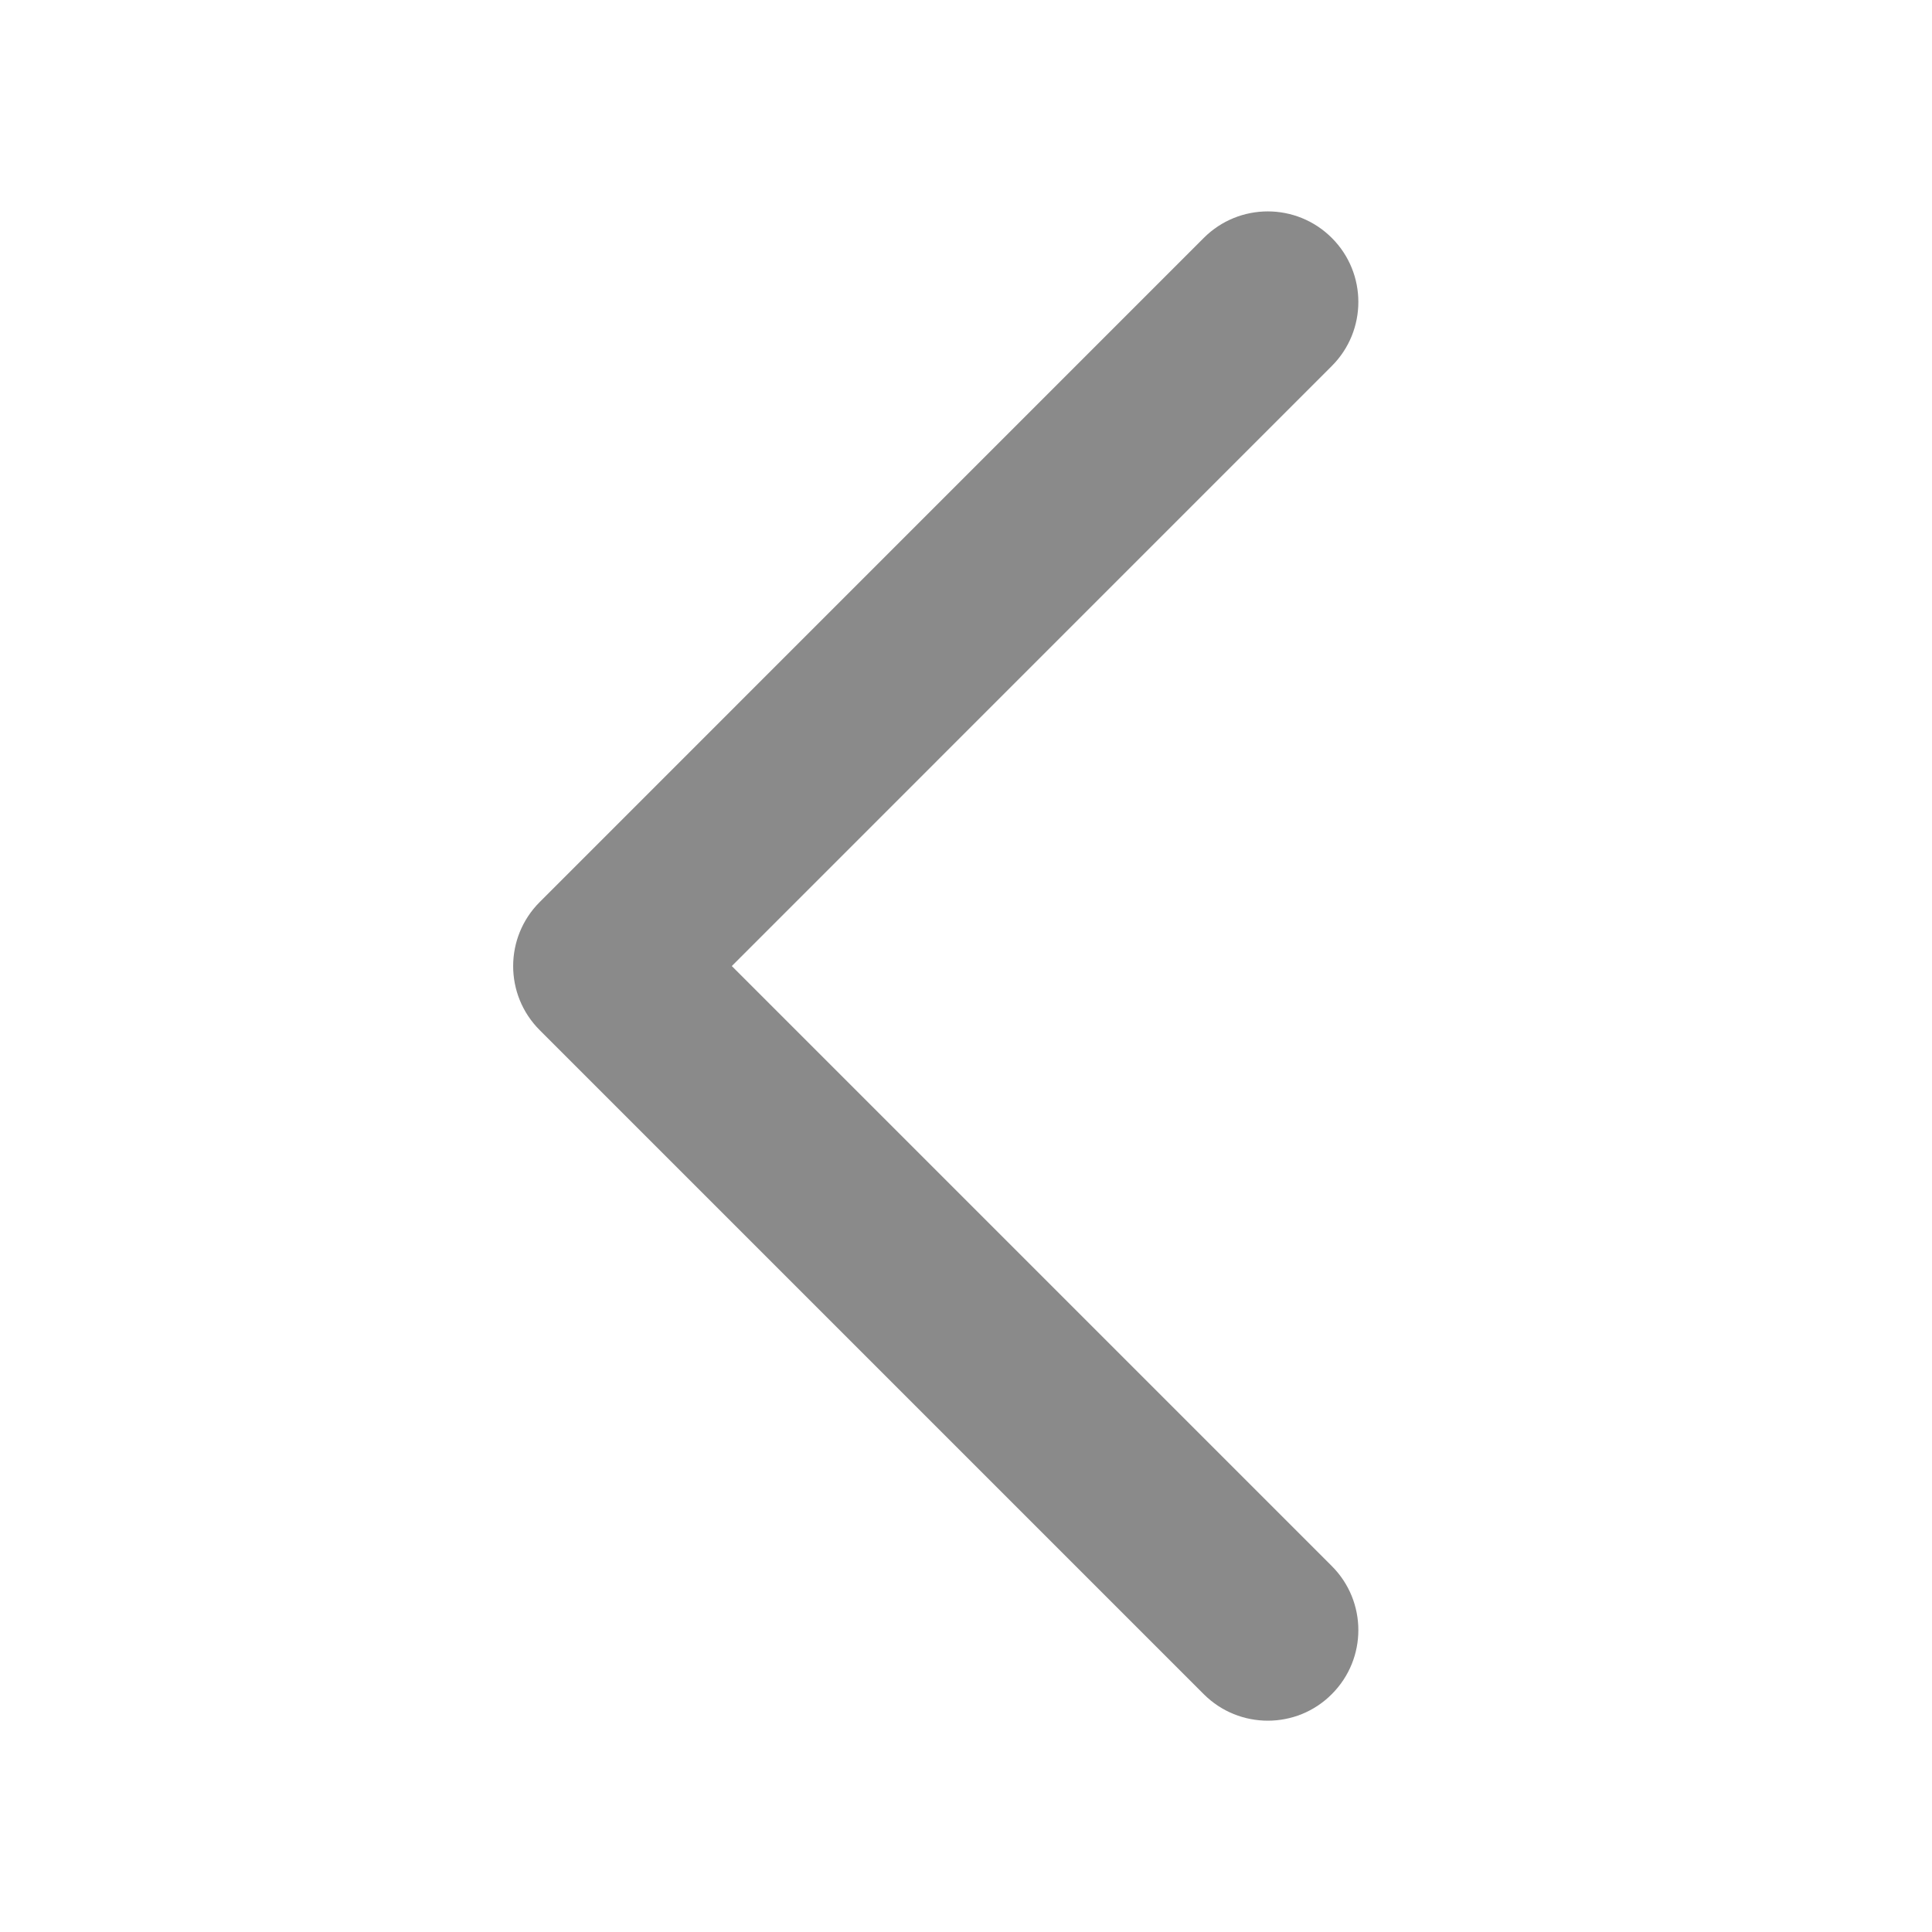 <?xml version="1.0" standalone="no"?><!DOCTYPE svg PUBLIC "-//W3C//DTD SVG 1.1//EN" "http://www.w3.org/Graphics/SVG/1.1/DTD/svg11.dtd"><svg t="1636619314192" class="icon" viewBox="0 0 1024 1024" version="1.1" xmlns="http://www.w3.org/2000/svg" p-id="2564" xmlns:xlink="http://www.w3.org/1999/xlink" width="128" height="128"><defs><style type="text/css"></style></defs><path d="M671.968 912c-12.287 0-24.576-4.672-33.952-14.047L286.048 545.984c-18.752-18.719-18.752-49.12 0-67.872L638.017 126.111c18.752-18.752 49.12-18.752 67.872 0 18.752 18.719 18.752 49.12 0 67.872l-318.017 318.048L705.889 830.048c18.752 18.752 18.752 49.12 0 67.872C696.545 907.328 684.256 912 671.968 912z" p-id="2565" fill="#8a8a8a"></path></svg>